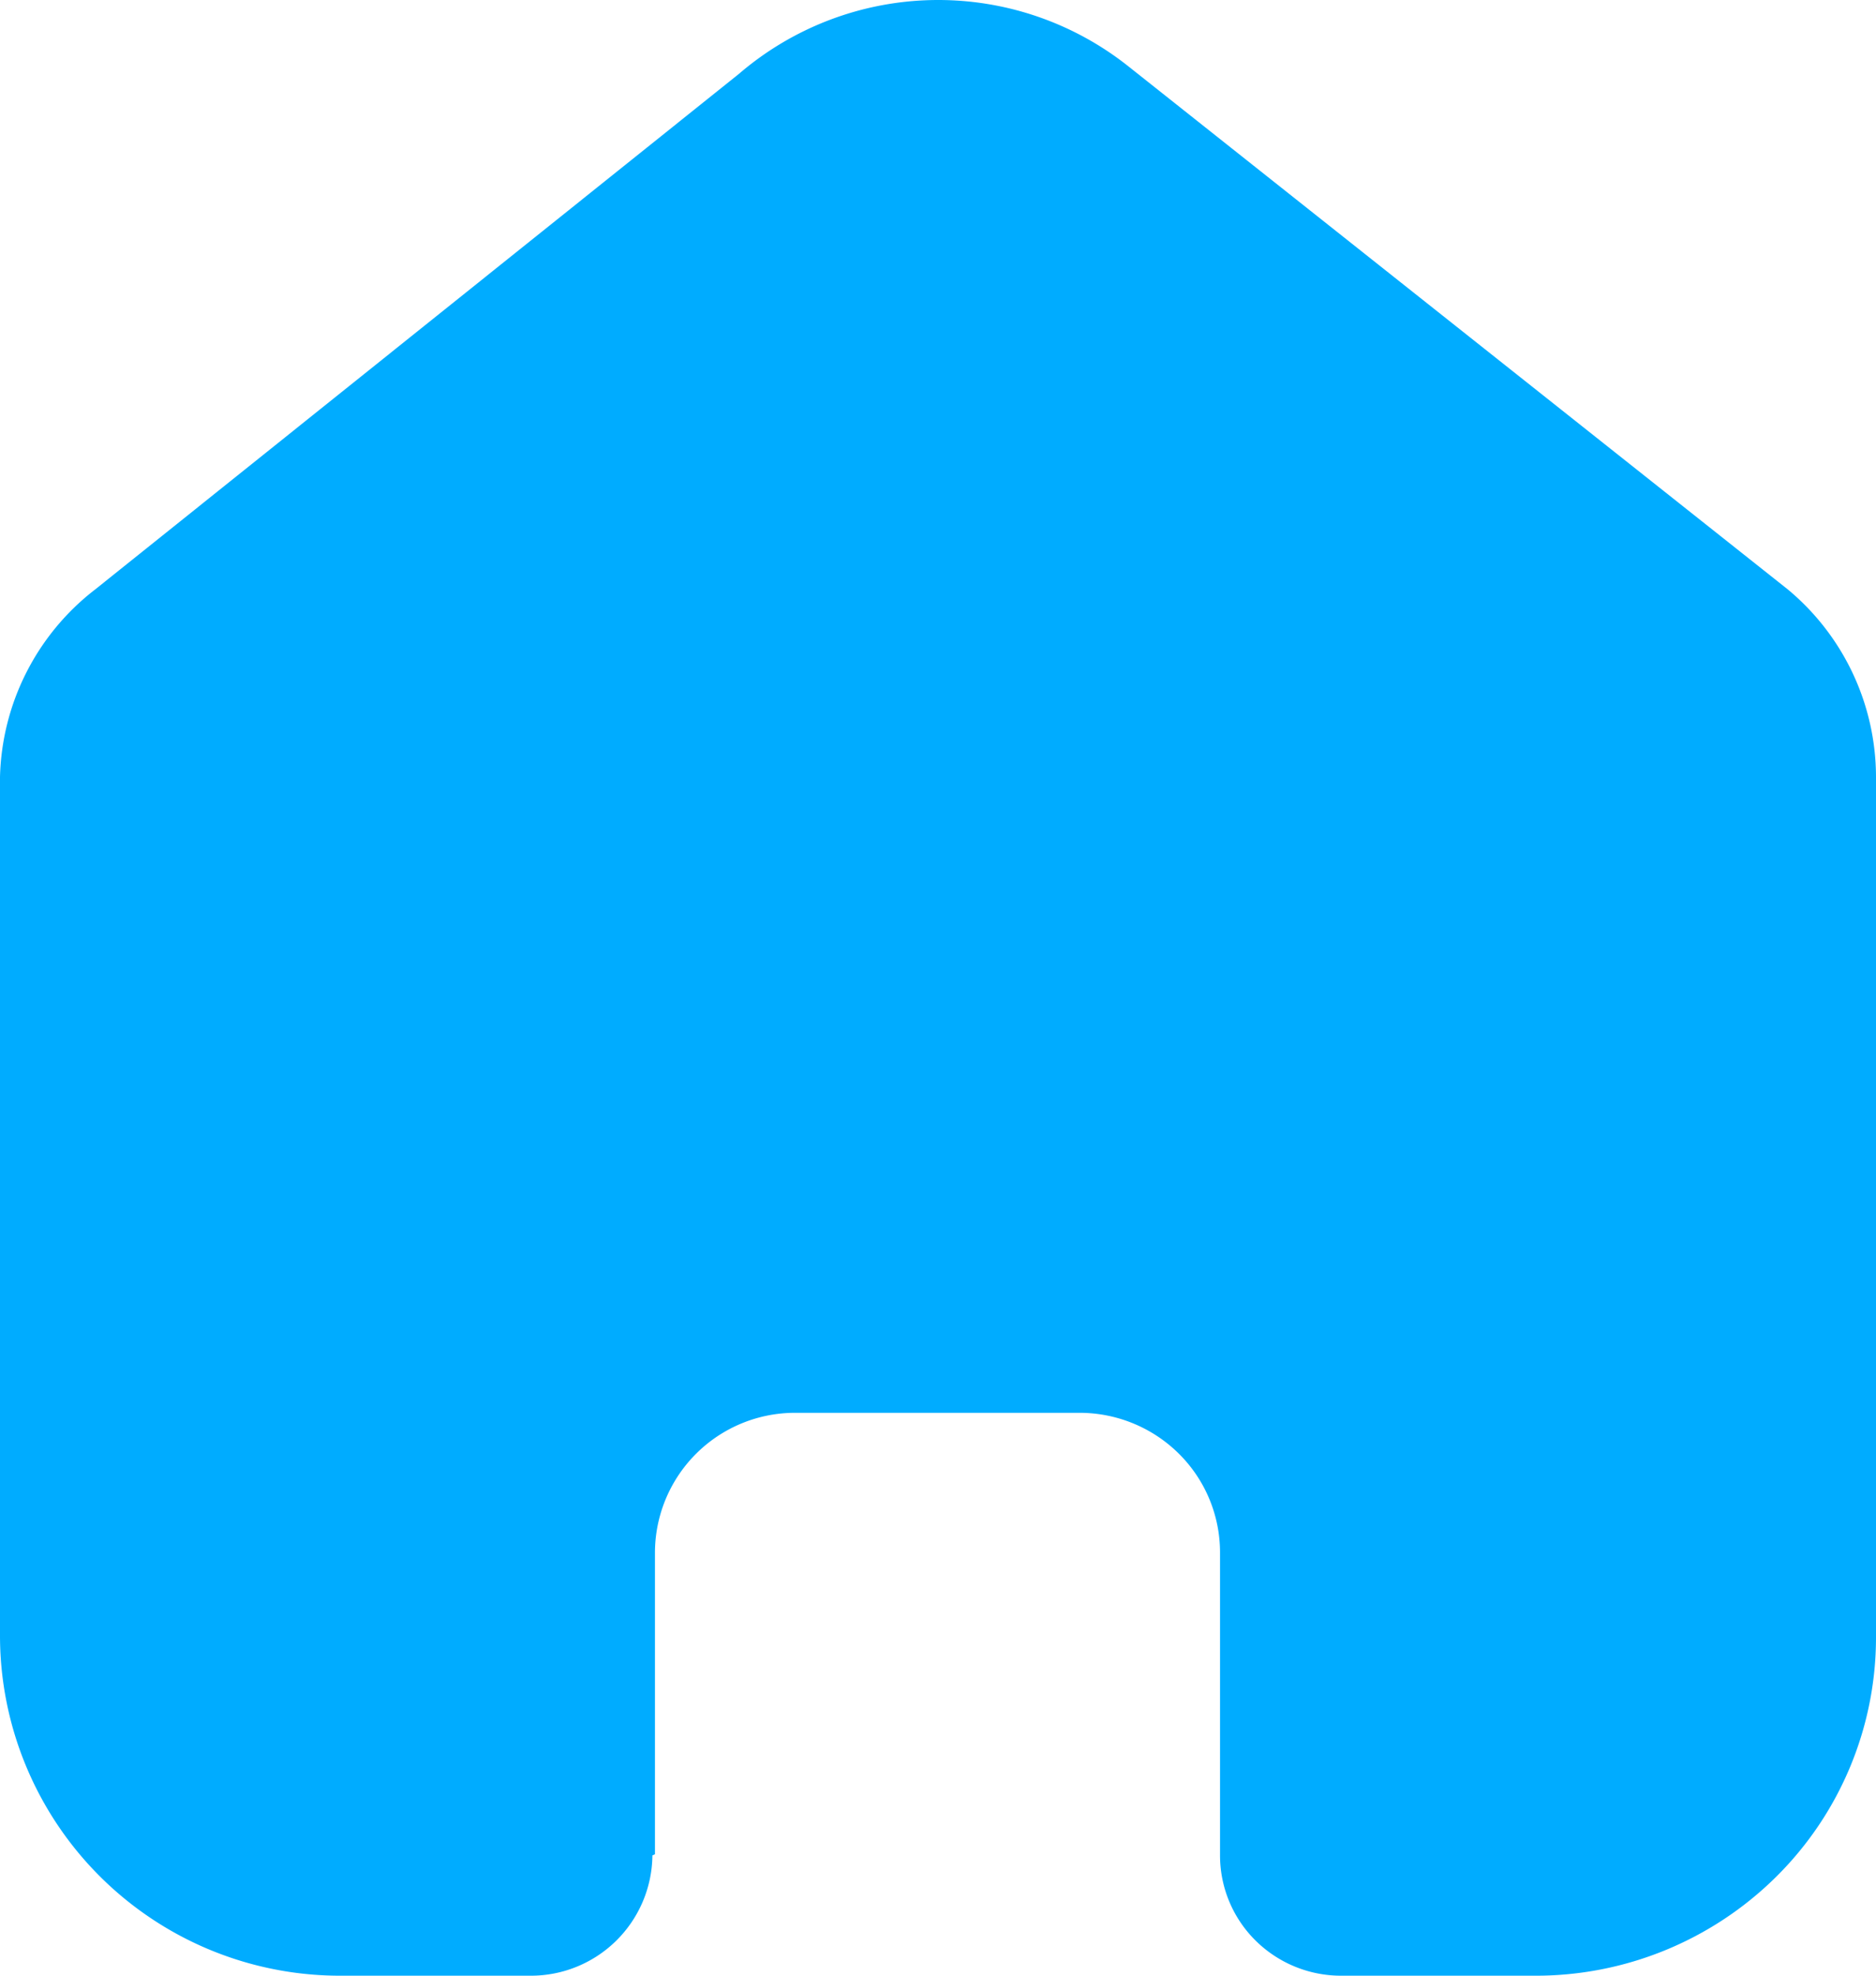 <svg xmlns="http://www.w3.org/2000/svg" width="22.167" height="23.333" viewBox="0 0 22.167 23.333">
  <g id="Iconly_Bold_Home" data-name="Iconly/Bold/Home" transform="translate(-2.917 -2.333)">
    <g id="Home">
      <path id="Vector" d="M7.709,21.913a1.436,1.436,0,0,1-1.442,1.421H4.032A4.018,4.018,0,0,1,0,19.33V9.178A2.886,2.886,0,0,1,1.128,6.959L8.733.871A3.614,3.614,0,0,1,13.34.789l7.782,6.17a2.885,2.885,0,0,1,1.045,2.219V19.341a3.978,3.978,0,0,1-1.182,2.827,4.037,4.037,0,0,1-2.851,1.166H15.847a1.436,1.436,0,0,1-1.016-.42,1.415,1.415,0,0,1-.415-1.011V18.335a1.643,1.643,0,0,0-.486-1.166,1.667,1.667,0,0,0-1.174-.483H9.4a1.655,1.655,0,0,0-1.661,1.649V21.9Z" transform="translate(2.917 2.333)" fill="#00acff"/>
    </g>
  </g>
</svg>
